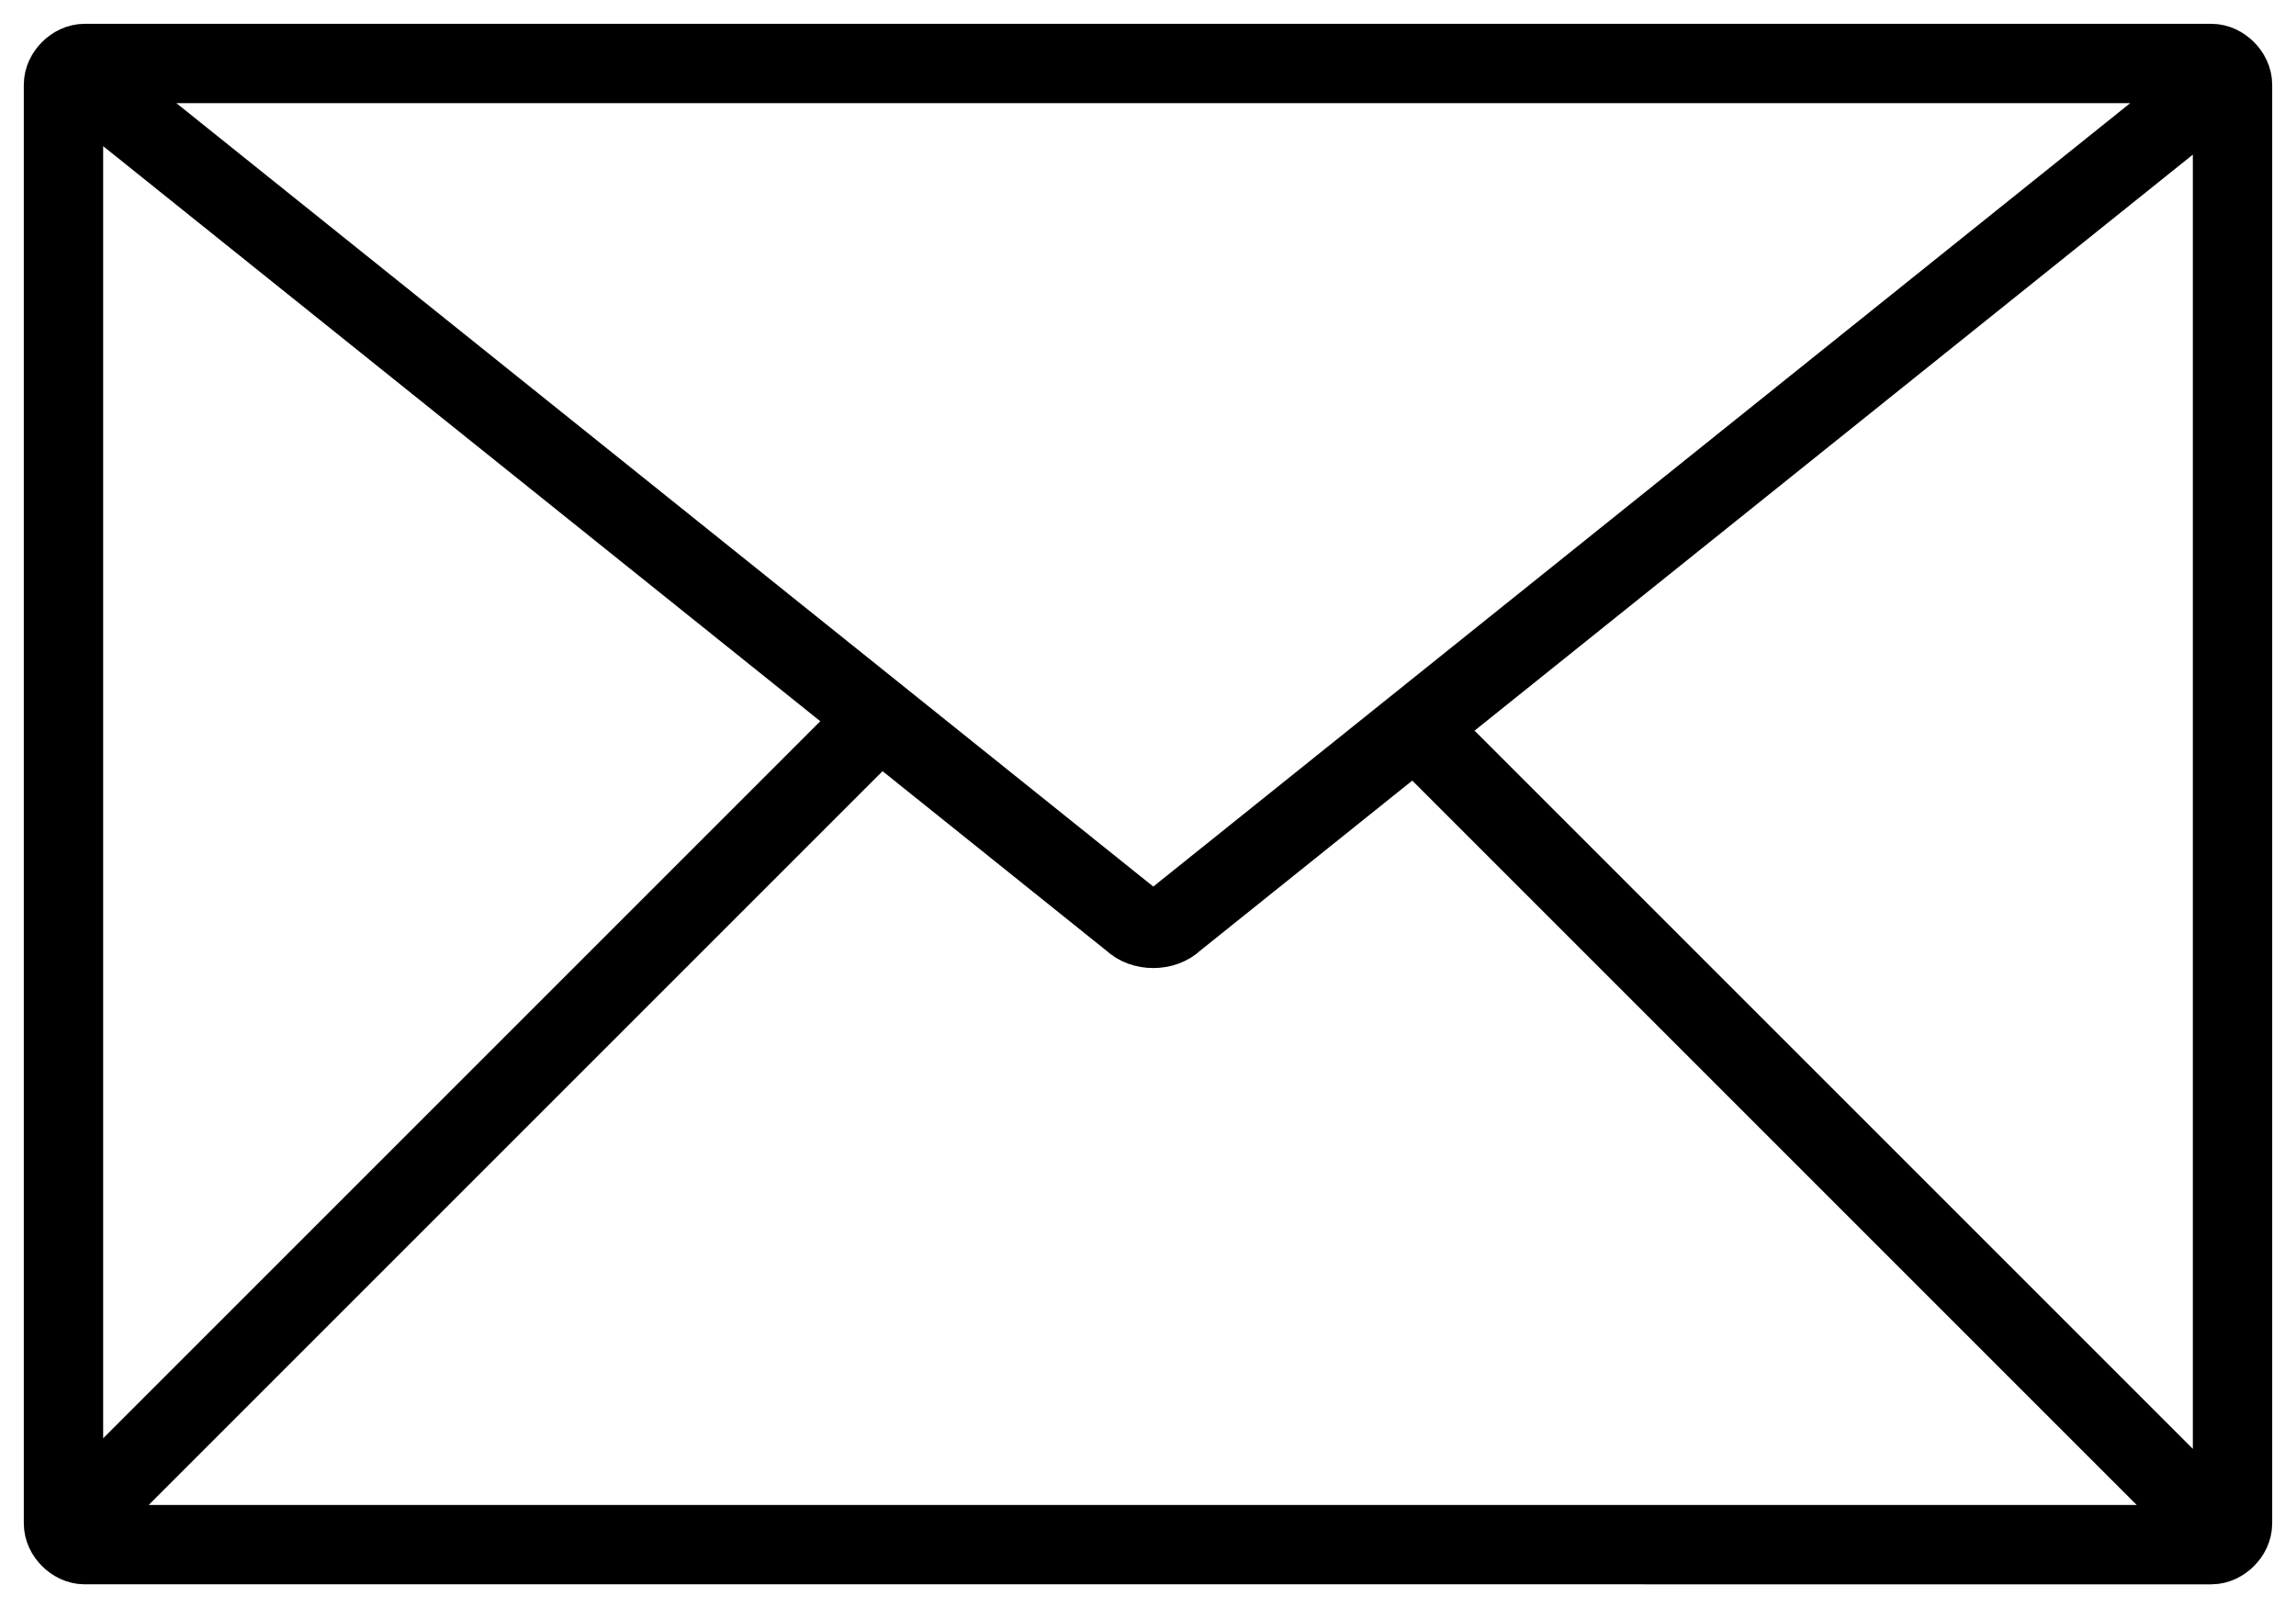 <?xml version="1.0" encoding="utf-8"?>
<!-- Generator: Adobe Illustrator 19.2.0, SVG Export Plug-In . SVG Version: 6.00 Build 0)  -->
<svg version="1.1" id="Слой_1" xmlns="http://www.w3.org/2000/svg" xmlns:xlink="http://www.w3.org/1999/xlink" x="0px" y="0px"
	 viewBox="0 0 21.7 15.2" style="enable-background:new 0 0 21.7 15.2;" xml:space="preserve">
<style type="text/css">
	.st0{fill:none;stroke:#000000;stroke-width:0.75;stroke-miterlimit:22.926;}
</style>
<path class="st0" d="M0.8,0.6h20.1c0.1,0,0.2,0.1,0.2,0.2v13.6c0,0.1-0.1,0.2-0.2,0.2H0.8c-0.1,0-0.2-0.1-0.2-0.2l0-13.6
	C0.6,0.7,0.7,0.6,0.8,0.6z M0.6,0.6l10.1,8.1c0.1,0.1,0.3,0.1,0.4,0l10.1-8.1 M0.6,14.5L8.1,7 M21.1,14.6l-7.7-7.7"/>
</svg>
